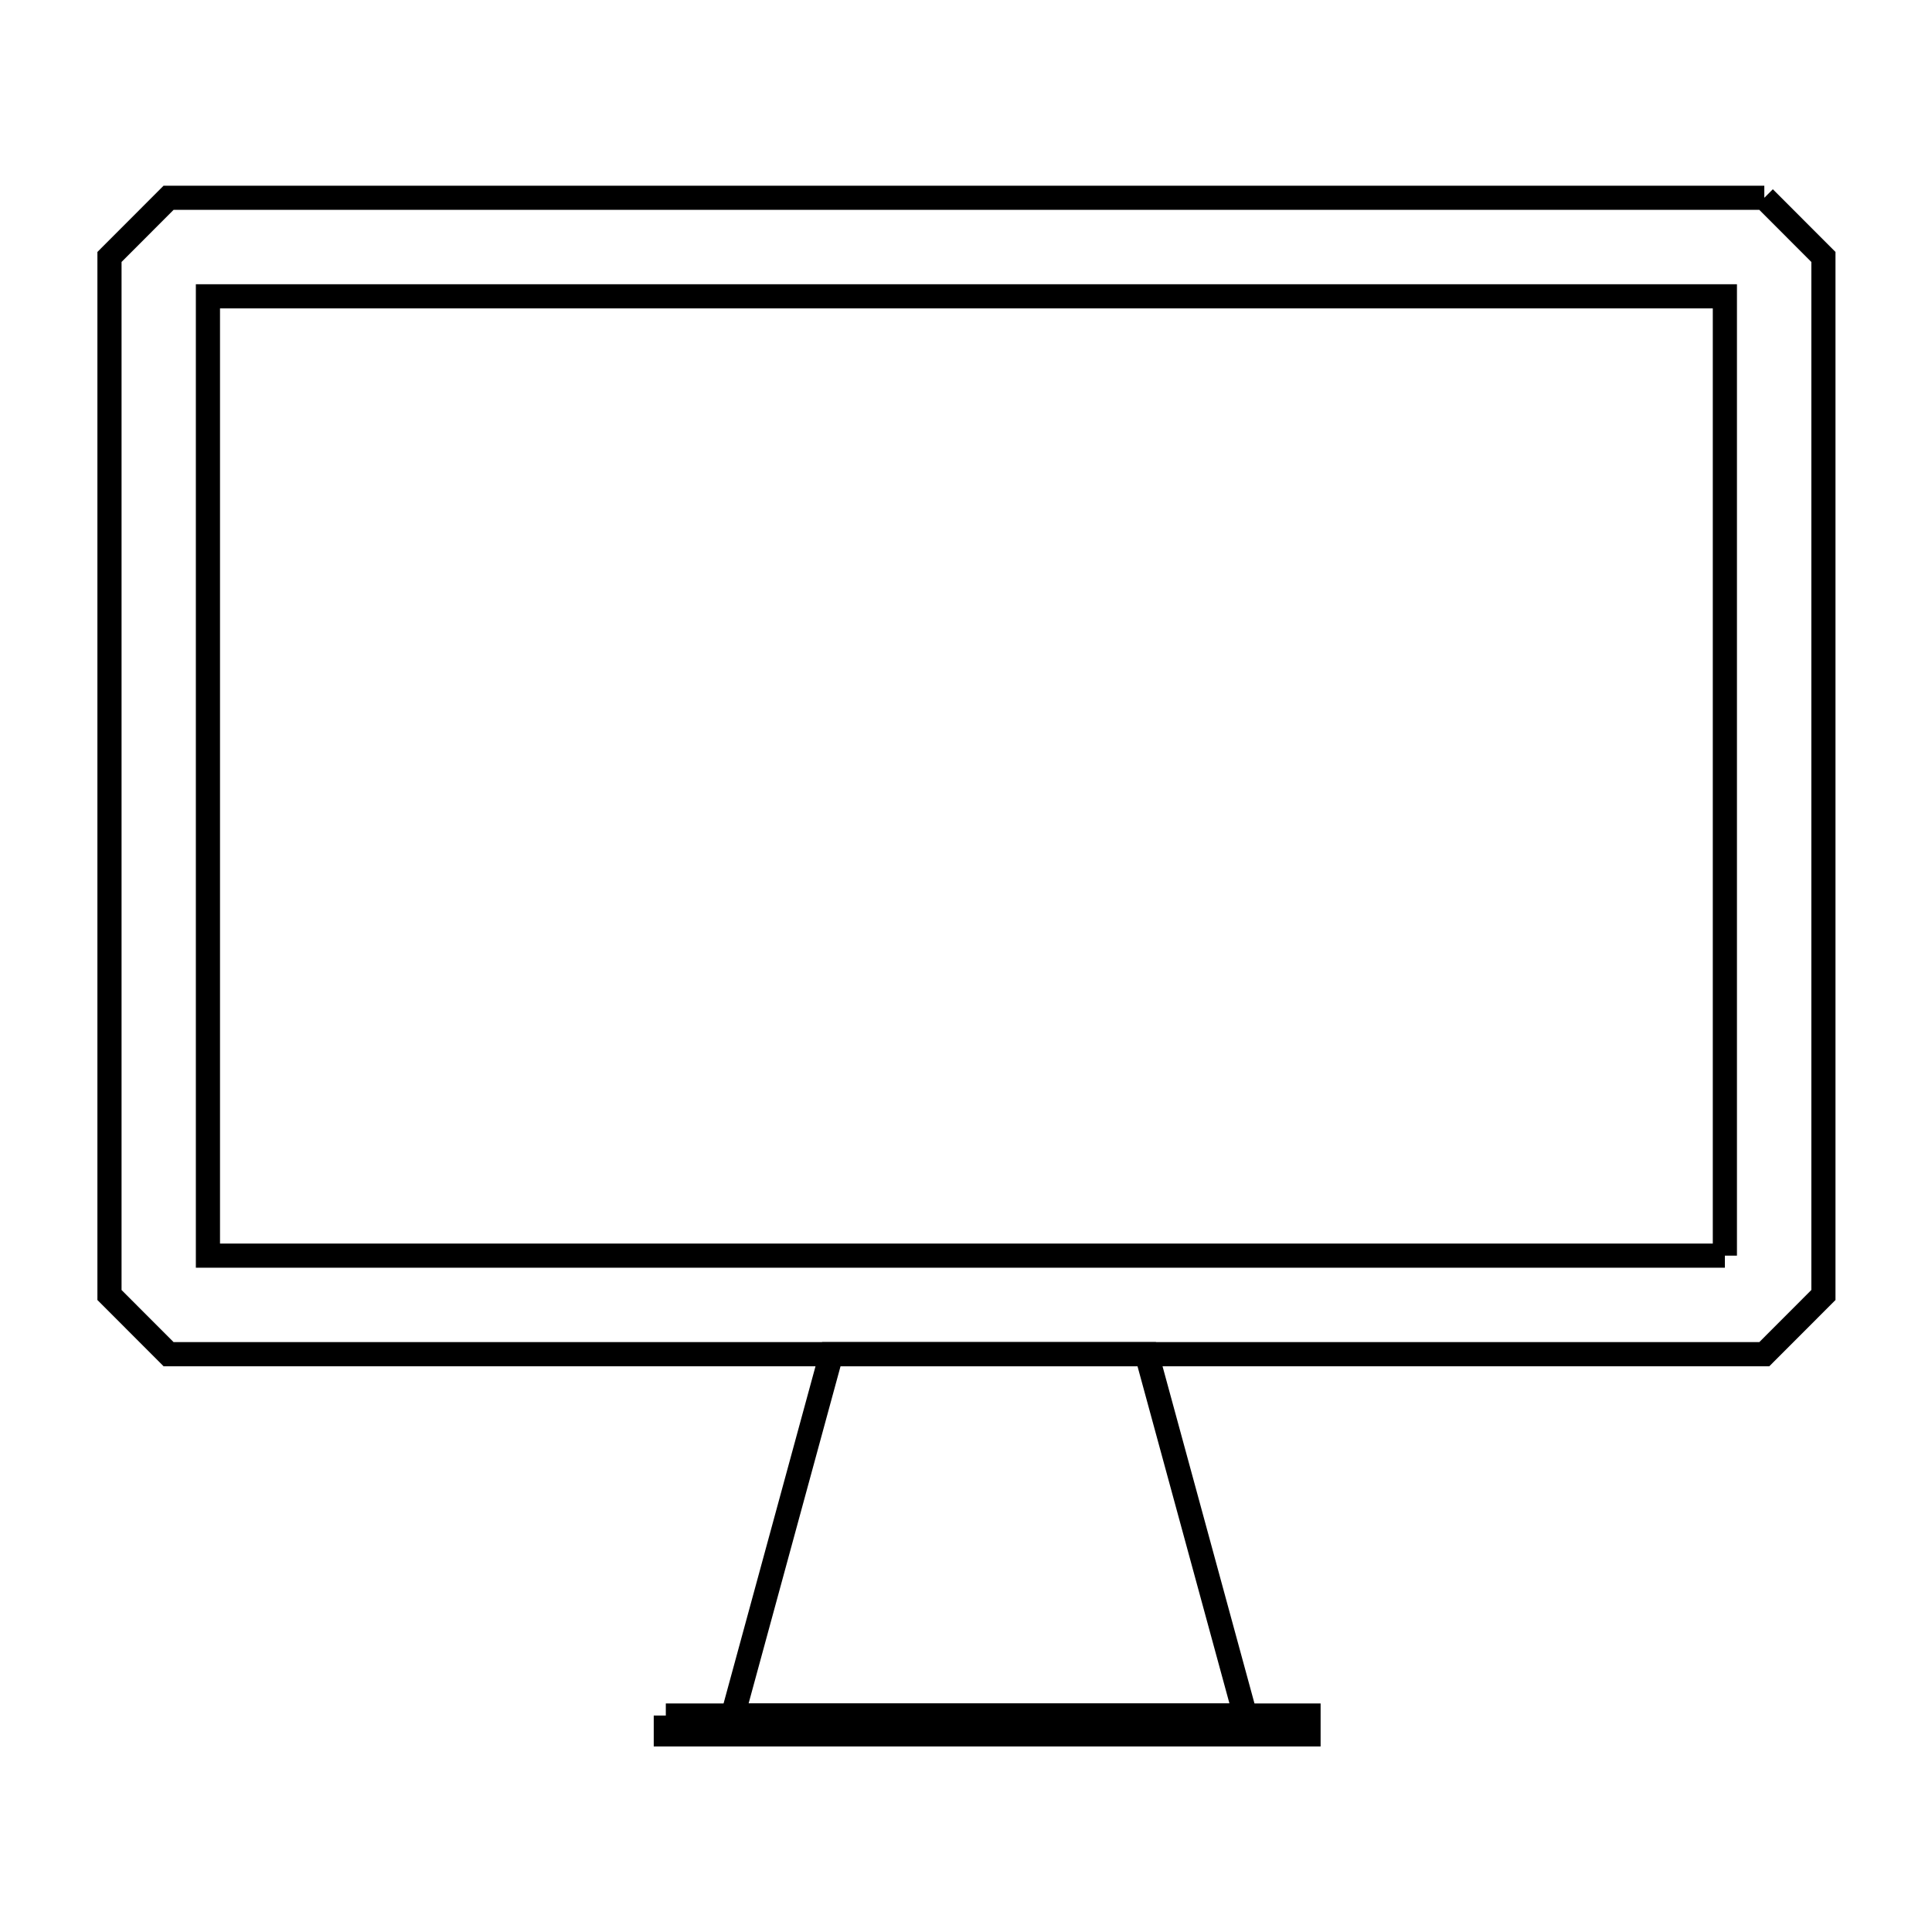 <svg xmlns="http://www.w3.org/2000/svg" viewBox="0.0 0.0 24.0 24.0" height="200px" width="200px"><path fill="none" stroke="black" stroke-width=".3" stroke-opacity="1.0"  filling="0" d="M21.917 2.457 L21.917 2.457 C22.162 2.702 22.406 2.947 22.651 3.192 L22.651 9.64 L22.651 16.087 C22.406 16.332 22.162 16.577 21.917 16.822 L15.309 16.822 L8.702 16.822 L2.094 16.822 C1.849 16.577 1.605 16.332 1.36 16.087 L1.36 9.64 L1.36 3.192 C1.605 2.947 1.849 2.702 2.094 2.457 L8.702 2.457 L15.309 2.457 L21.917 2.457"></path>
<path fill="none" stroke="black" stroke-width=".3" stroke-opacity="1.0"  filling="0" d="M21.427 15.598 L15.146 15.598 L8.865 15.598 L2.583 15.598 L2.583 9.64 L2.583 3.681 L8.864 3.681 L15.146 3.681 L21.427 3.681 L21.427 9.64 L21.427 15.598"></path>
<path fill="none" stroke="black" stroke-width=".3" stroke-opacity="1.0"  filling="0" d="M8.271 21.311 L12.263 21.311 L16.255 21.311 L16.255 21.545 L12.263 21.545 L8.271 21.545 L8.271 21.311"></path>
<path fill="none" stroke="black" stroke-width=".3" stroke-opacity="1.0"  filling="0" d="M15.469 21.311 L9.103 21.311 L10.327 16.822 L14.245 16.822 L15.469 21.311"></path></svg>